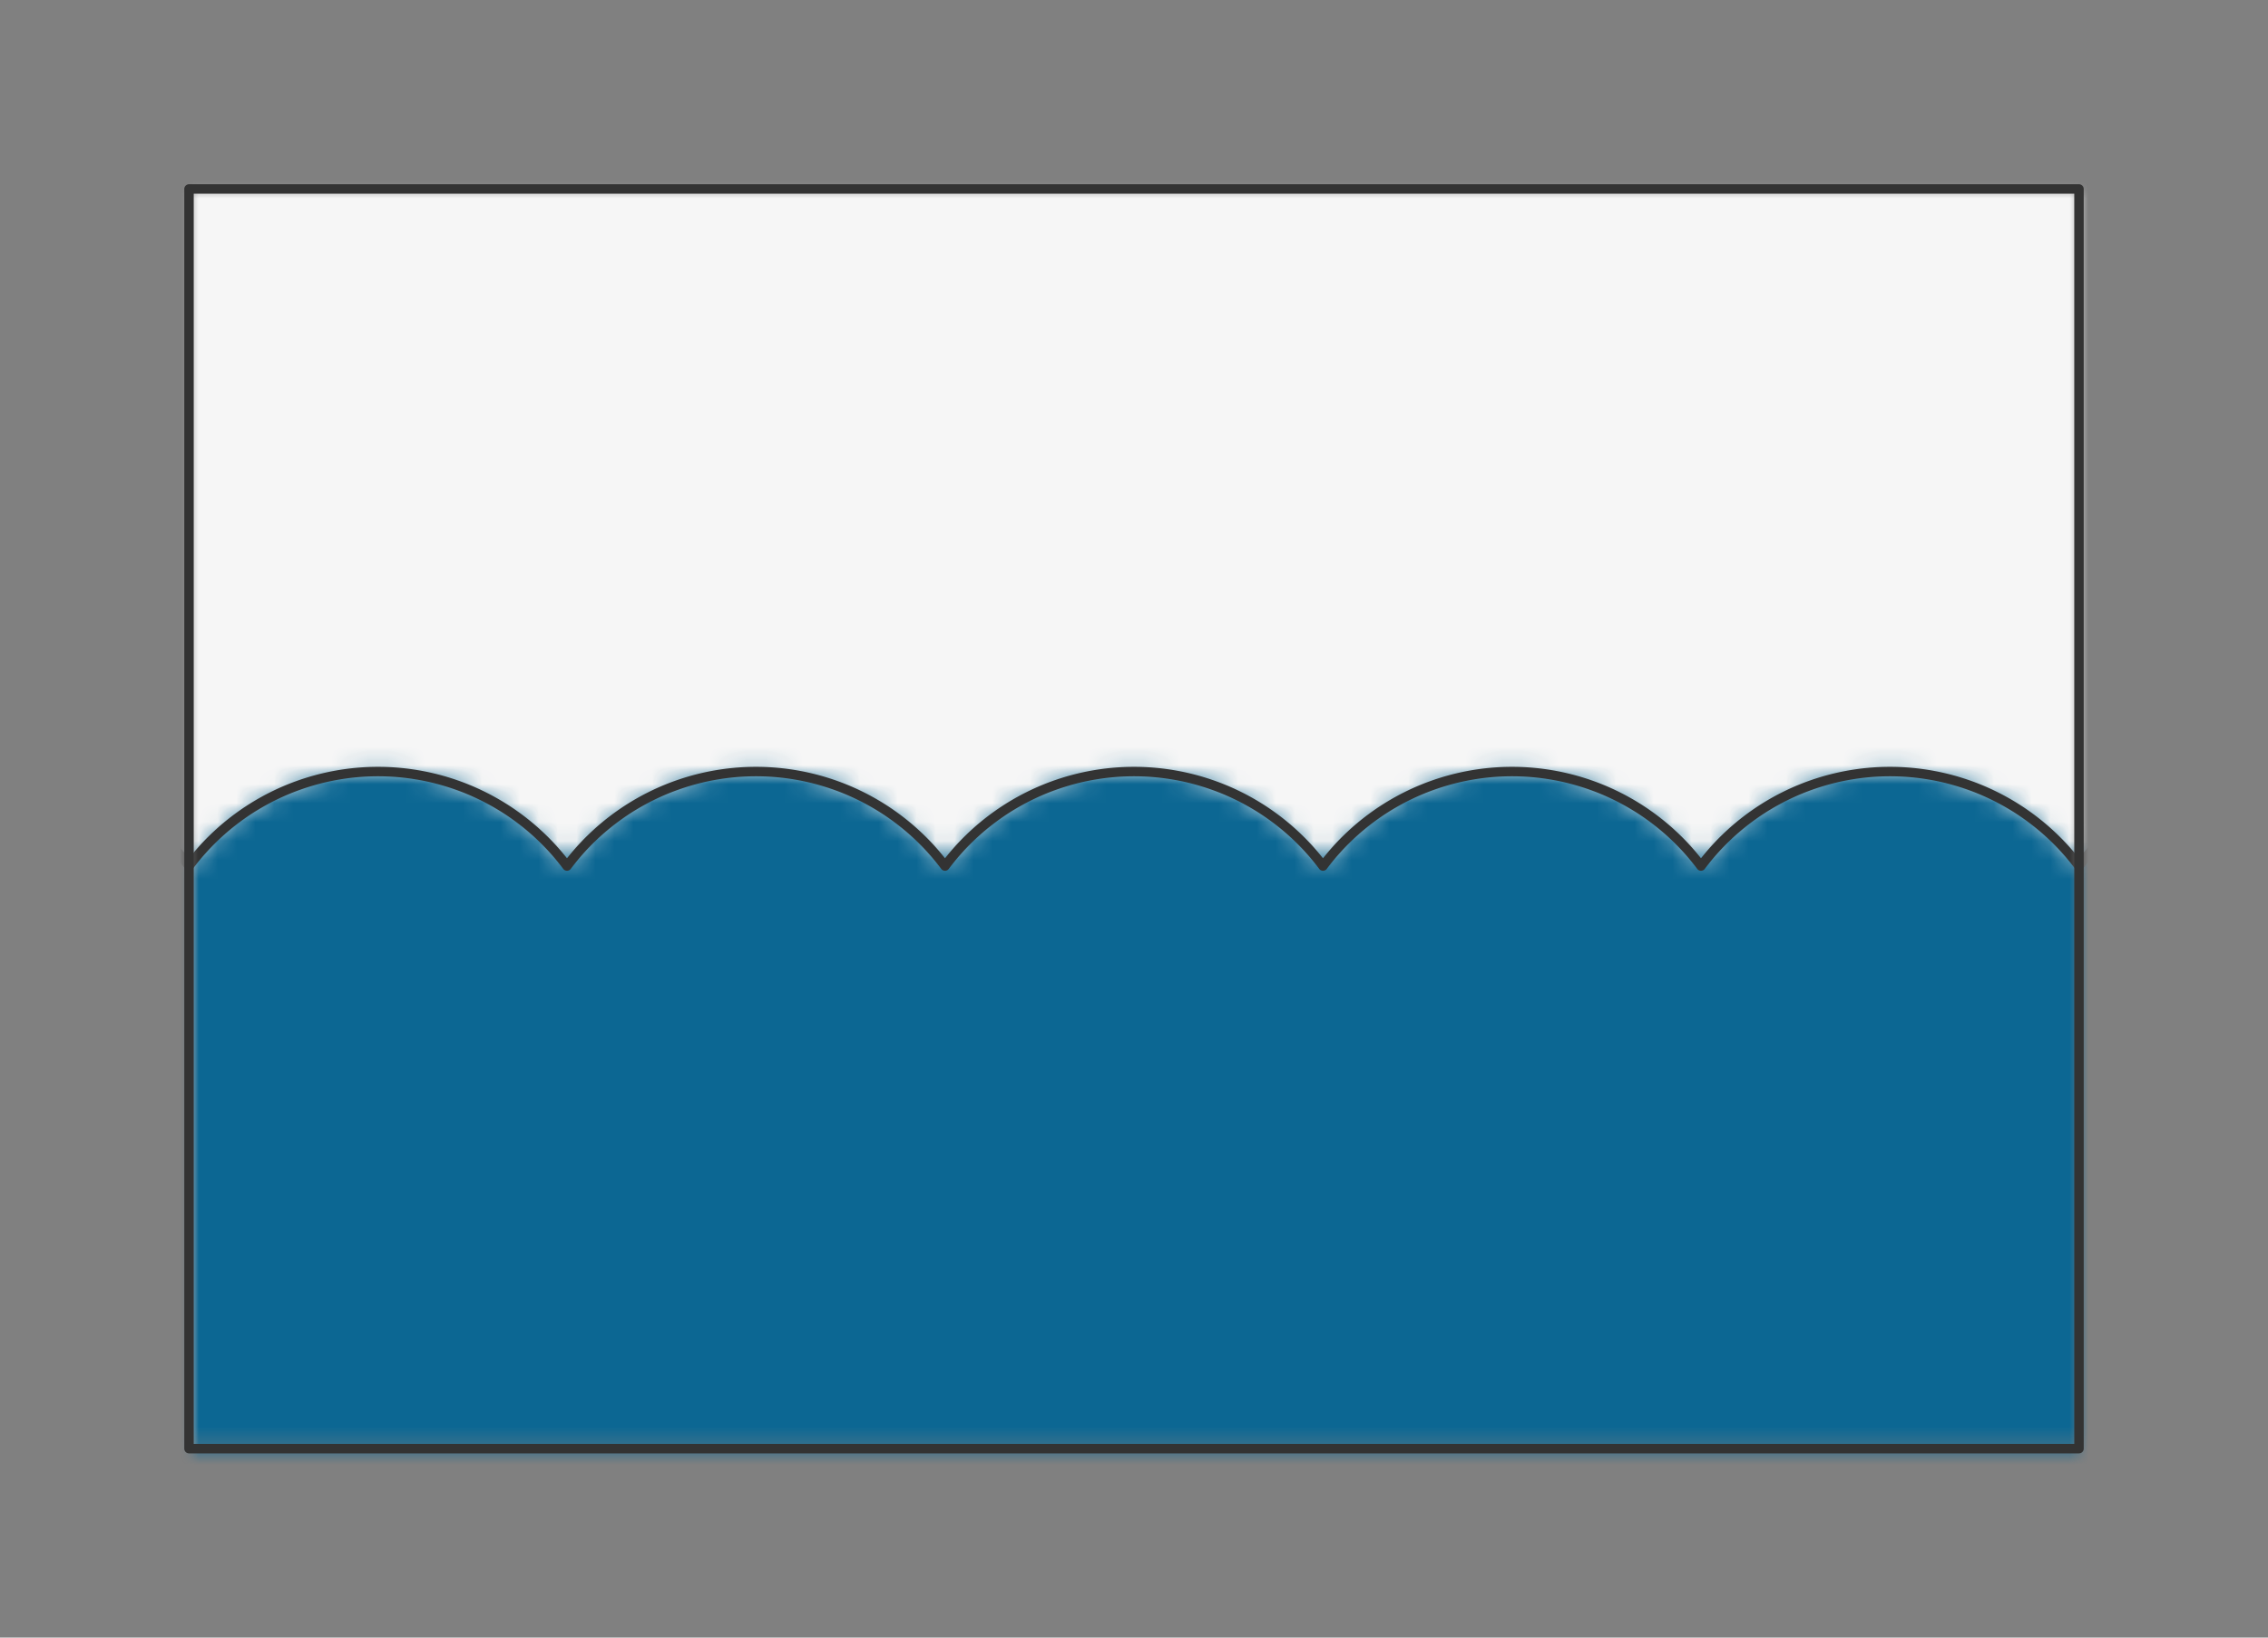 <?xml version="1.0" encoding="UTF-8" standalone="no"?>
<svg xmlns="http://www.w3.org/2000/svg" preserveAspectRatio="xMidYMin slice" viewBox="-10 -10 120 86.667"><rect x="-10" y="-10" width="120" height="86.667" fill="#808080" stroke="none"/><defs><mask id="a"><path fill="#fff" fill-rule="evenodd" d="M0 0h100v66.667H0z" clip-rule="evenodd"/></mask></defs><g mask="url(#a)"><path fill="#f0f0f0" fill-rule="evenodd" d="M0 0h100v66.667H0z"/><defs><mask id="b"><path fill="#fff" fill-rule="evenodd" stroke="#fff" stroke-width=".1" d="M-40 35.833a12.5 12.5 0 0 1 20 0 12.5 12.5 0 0 1 20 0 12.5 12.5 0 0 1 20 0 12.5 12.5 0 0 1 20 0 12.5 12.5 0 0 1 20 0 12.5 12.5 0 0 1 20 0 12.5 12.5 0 0 1 20 0 12.5 12.5 0 0 1 20 0 12.5 12.5 0 0 1 20 0 12.5 12.5 0 0 1 20 0 12.5 12.5 0 0 1 20 0l459.97 90.087a600 600 0 1 0-1176.81 15.722z" clip-rule="evenodd"/></mask></defs><g mask="url(#b)"><path fill="#f6f6f6" d="M-1000-1000h2000v2000h-2000z"/></g><defs><mask id="c"><path fill="#fff" fill-rule="evenodd" d="M-40 35.833a12.5 12.5 0 0 1 20 0 12.5 12.5 0 0 1 20 0 12.5 12.5 0 0 1 20 0 12.5 12.5 0 0 1 20 0 12.5 12.5 0 0 1 20 0 12.5 12.5 0 0 1 20 0 12.5 12.5 0 0 1 20 0 12.5 12.5 0 0 1 20 0 12.5 12.5 0 0 1 20 0 12.5 12.5 0 0 1 20 0 12.5 12.5 0 0 1 20 0l459.97-95.087A600 600 0 1 1-542.703-43.296z" clip-rule="evenodd"/></mask></defs><g mask="url(#c)"><path fill="#0c6793" d="M-1000-1000h2000v2000h-2000z"/></g><path fill="none" stroke="#333" stroke-linecap="round" stroke-linejoin="round" stroke-width=".5" d="M-40 35.833a12.5 12.5 0 0 1 20 0 12.5 12.5 0 0 1 20 0 12.5 12.5 0 0 1 20 0 12.5 12.5 0 0 1 20 0 12.5 12.5 0 0 1 20 0 12.5 12.5 0 0 1 20 0 12.5 12.5 0 0 1 20 0 12.5 12.5 0 0 1 20 0 12.5 12.5 0 0 1 20 0 12.5 12.5 0 0 1 20 0 12.5 12.5 0 0 1 20 0"/></g><path fill="none" stroke="#333" stroke-linecap="round" stroke-linejoin="round" stroke-width=".5" d="M0 0h100v66.667H0z"/></svg>